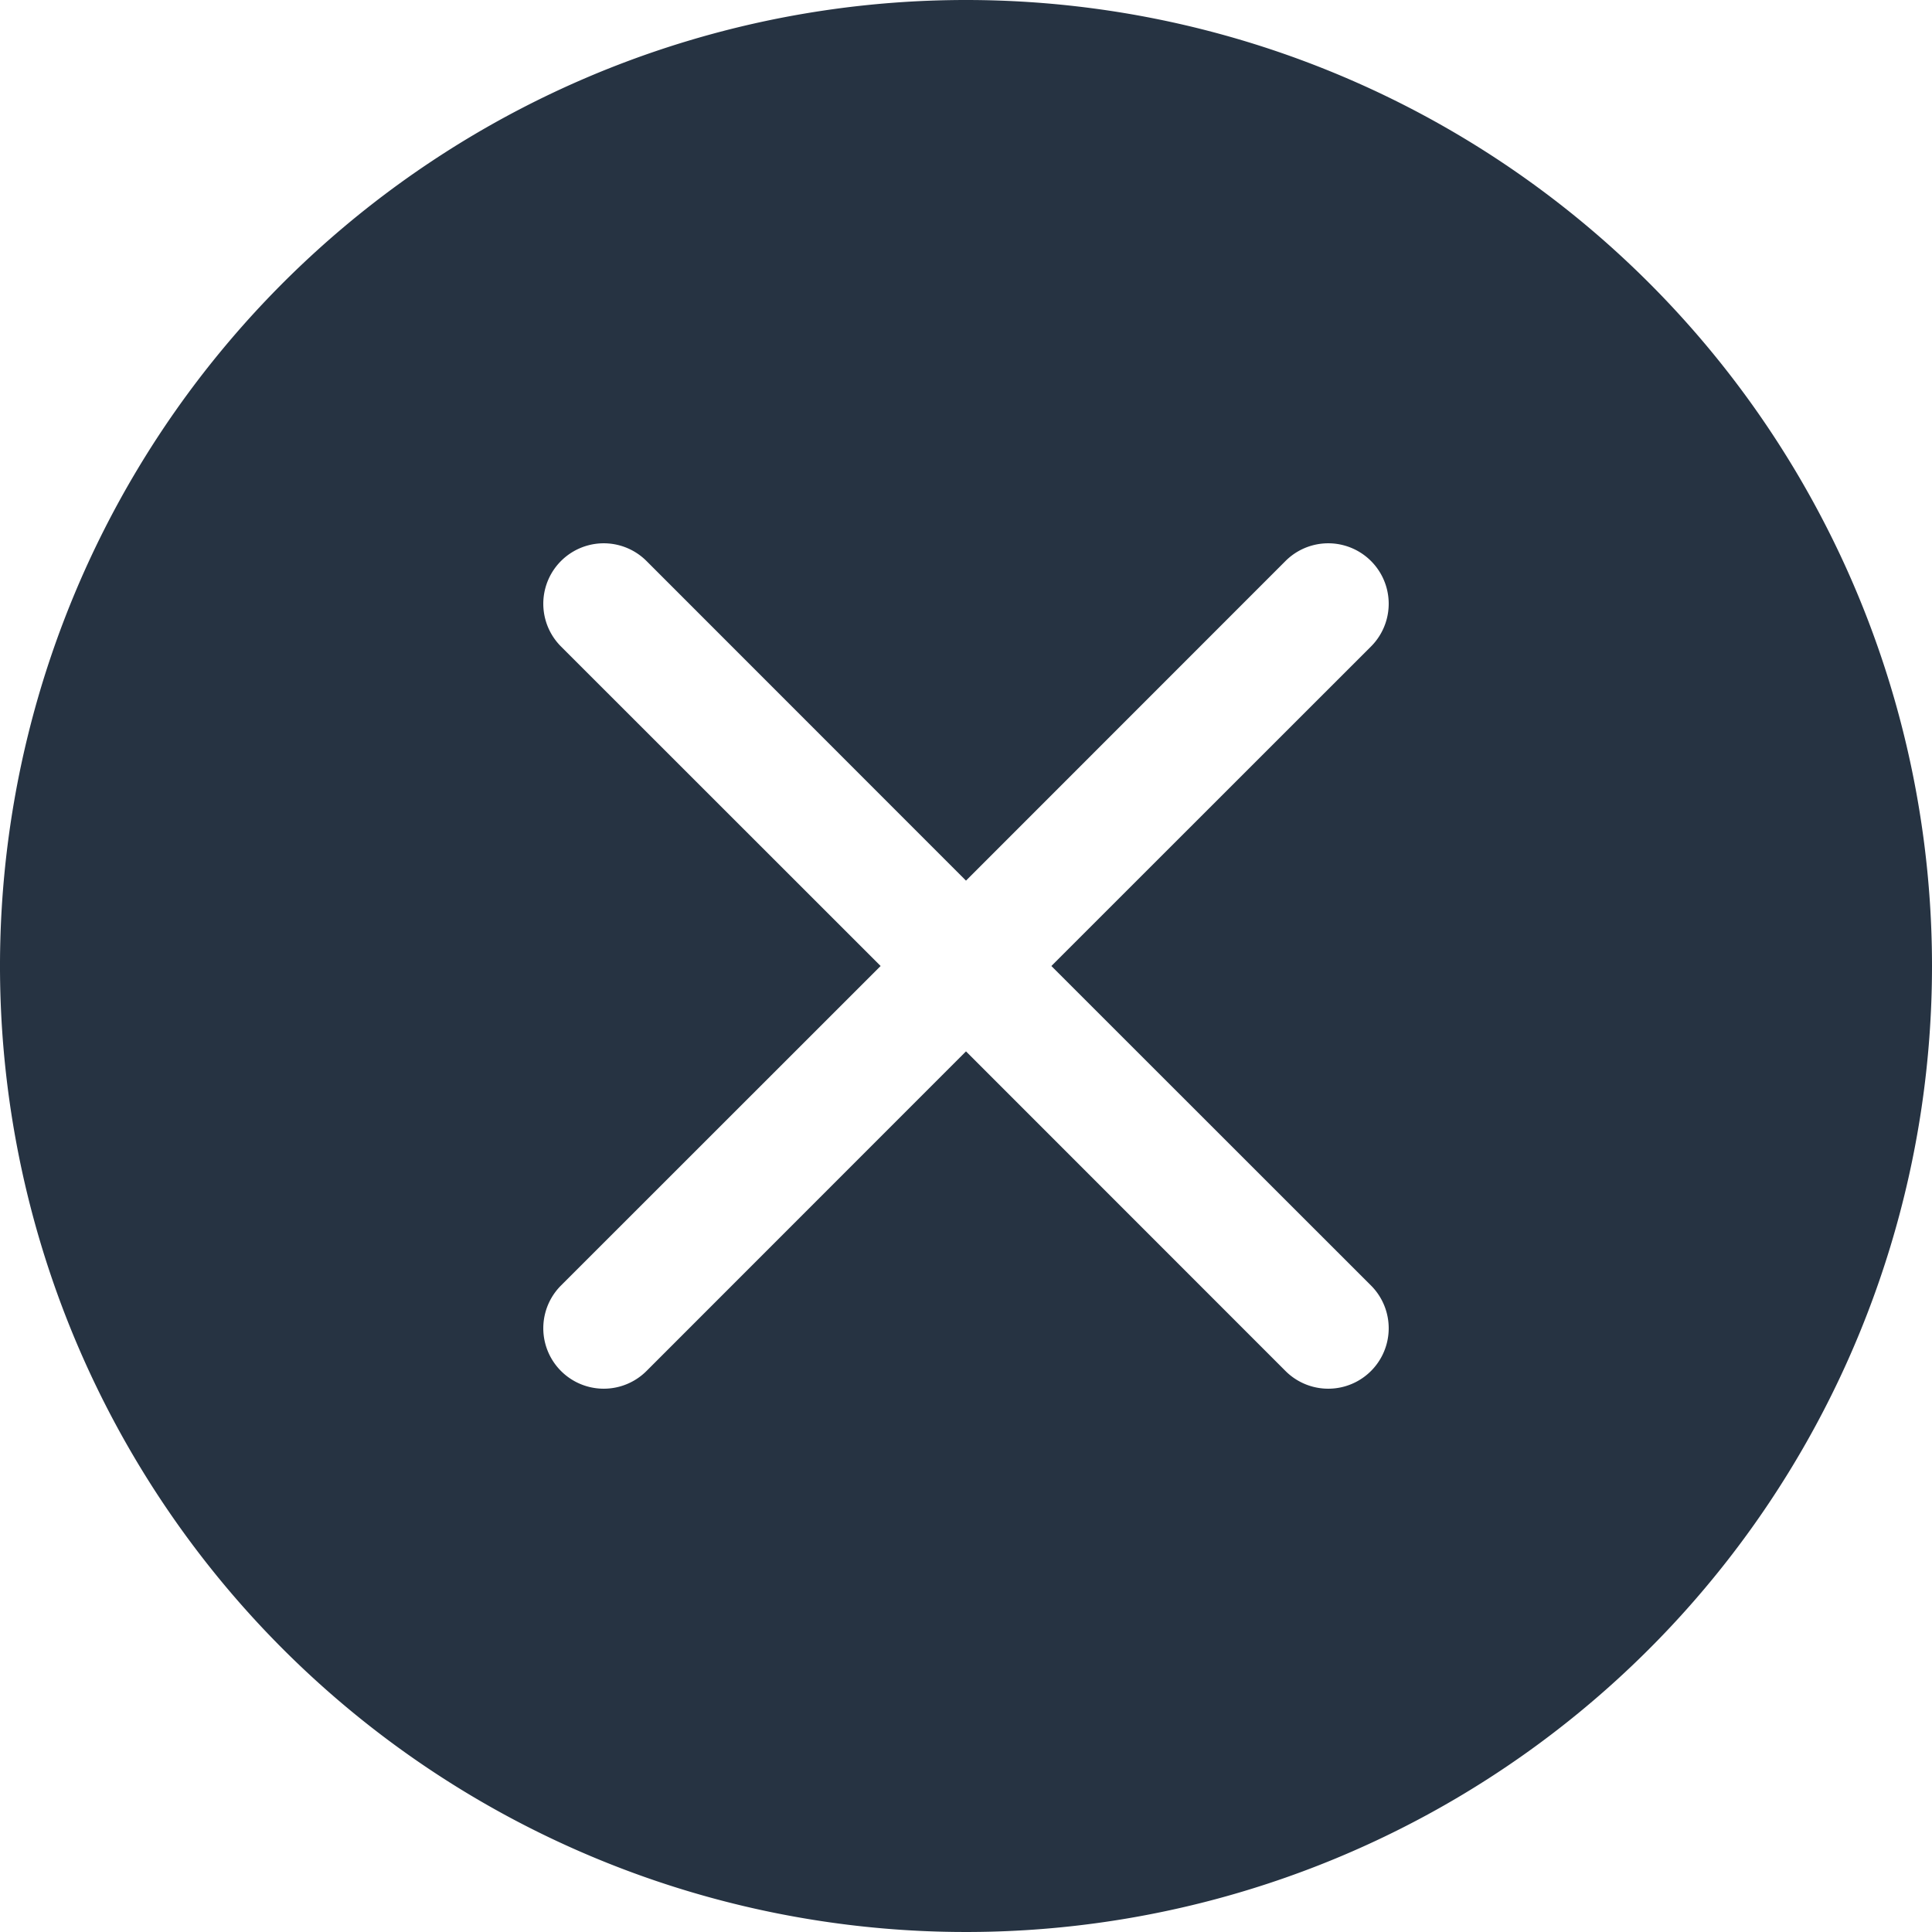 <svg xmlns="http://www.w3.org/2000/svg" width="16" height="16" viewBox="0 0 16 16">
    <path d="M16 8a8 8 0 1 1-8-8 8 8 0 0 1 8 8zM5.354 4.646a.5.5 0 0 0-.708.708L7.293 8l-2.647 2.646a.5.5 0 0 0 .708.708L8 8.707l2.646 2.647a.5.5 0 0 0 .708-.708L8.707 8l2.647-2.646a.5.5 0 1 0-.708-.708L8 7.293z" style="fill:#263342"/>
</svg>
